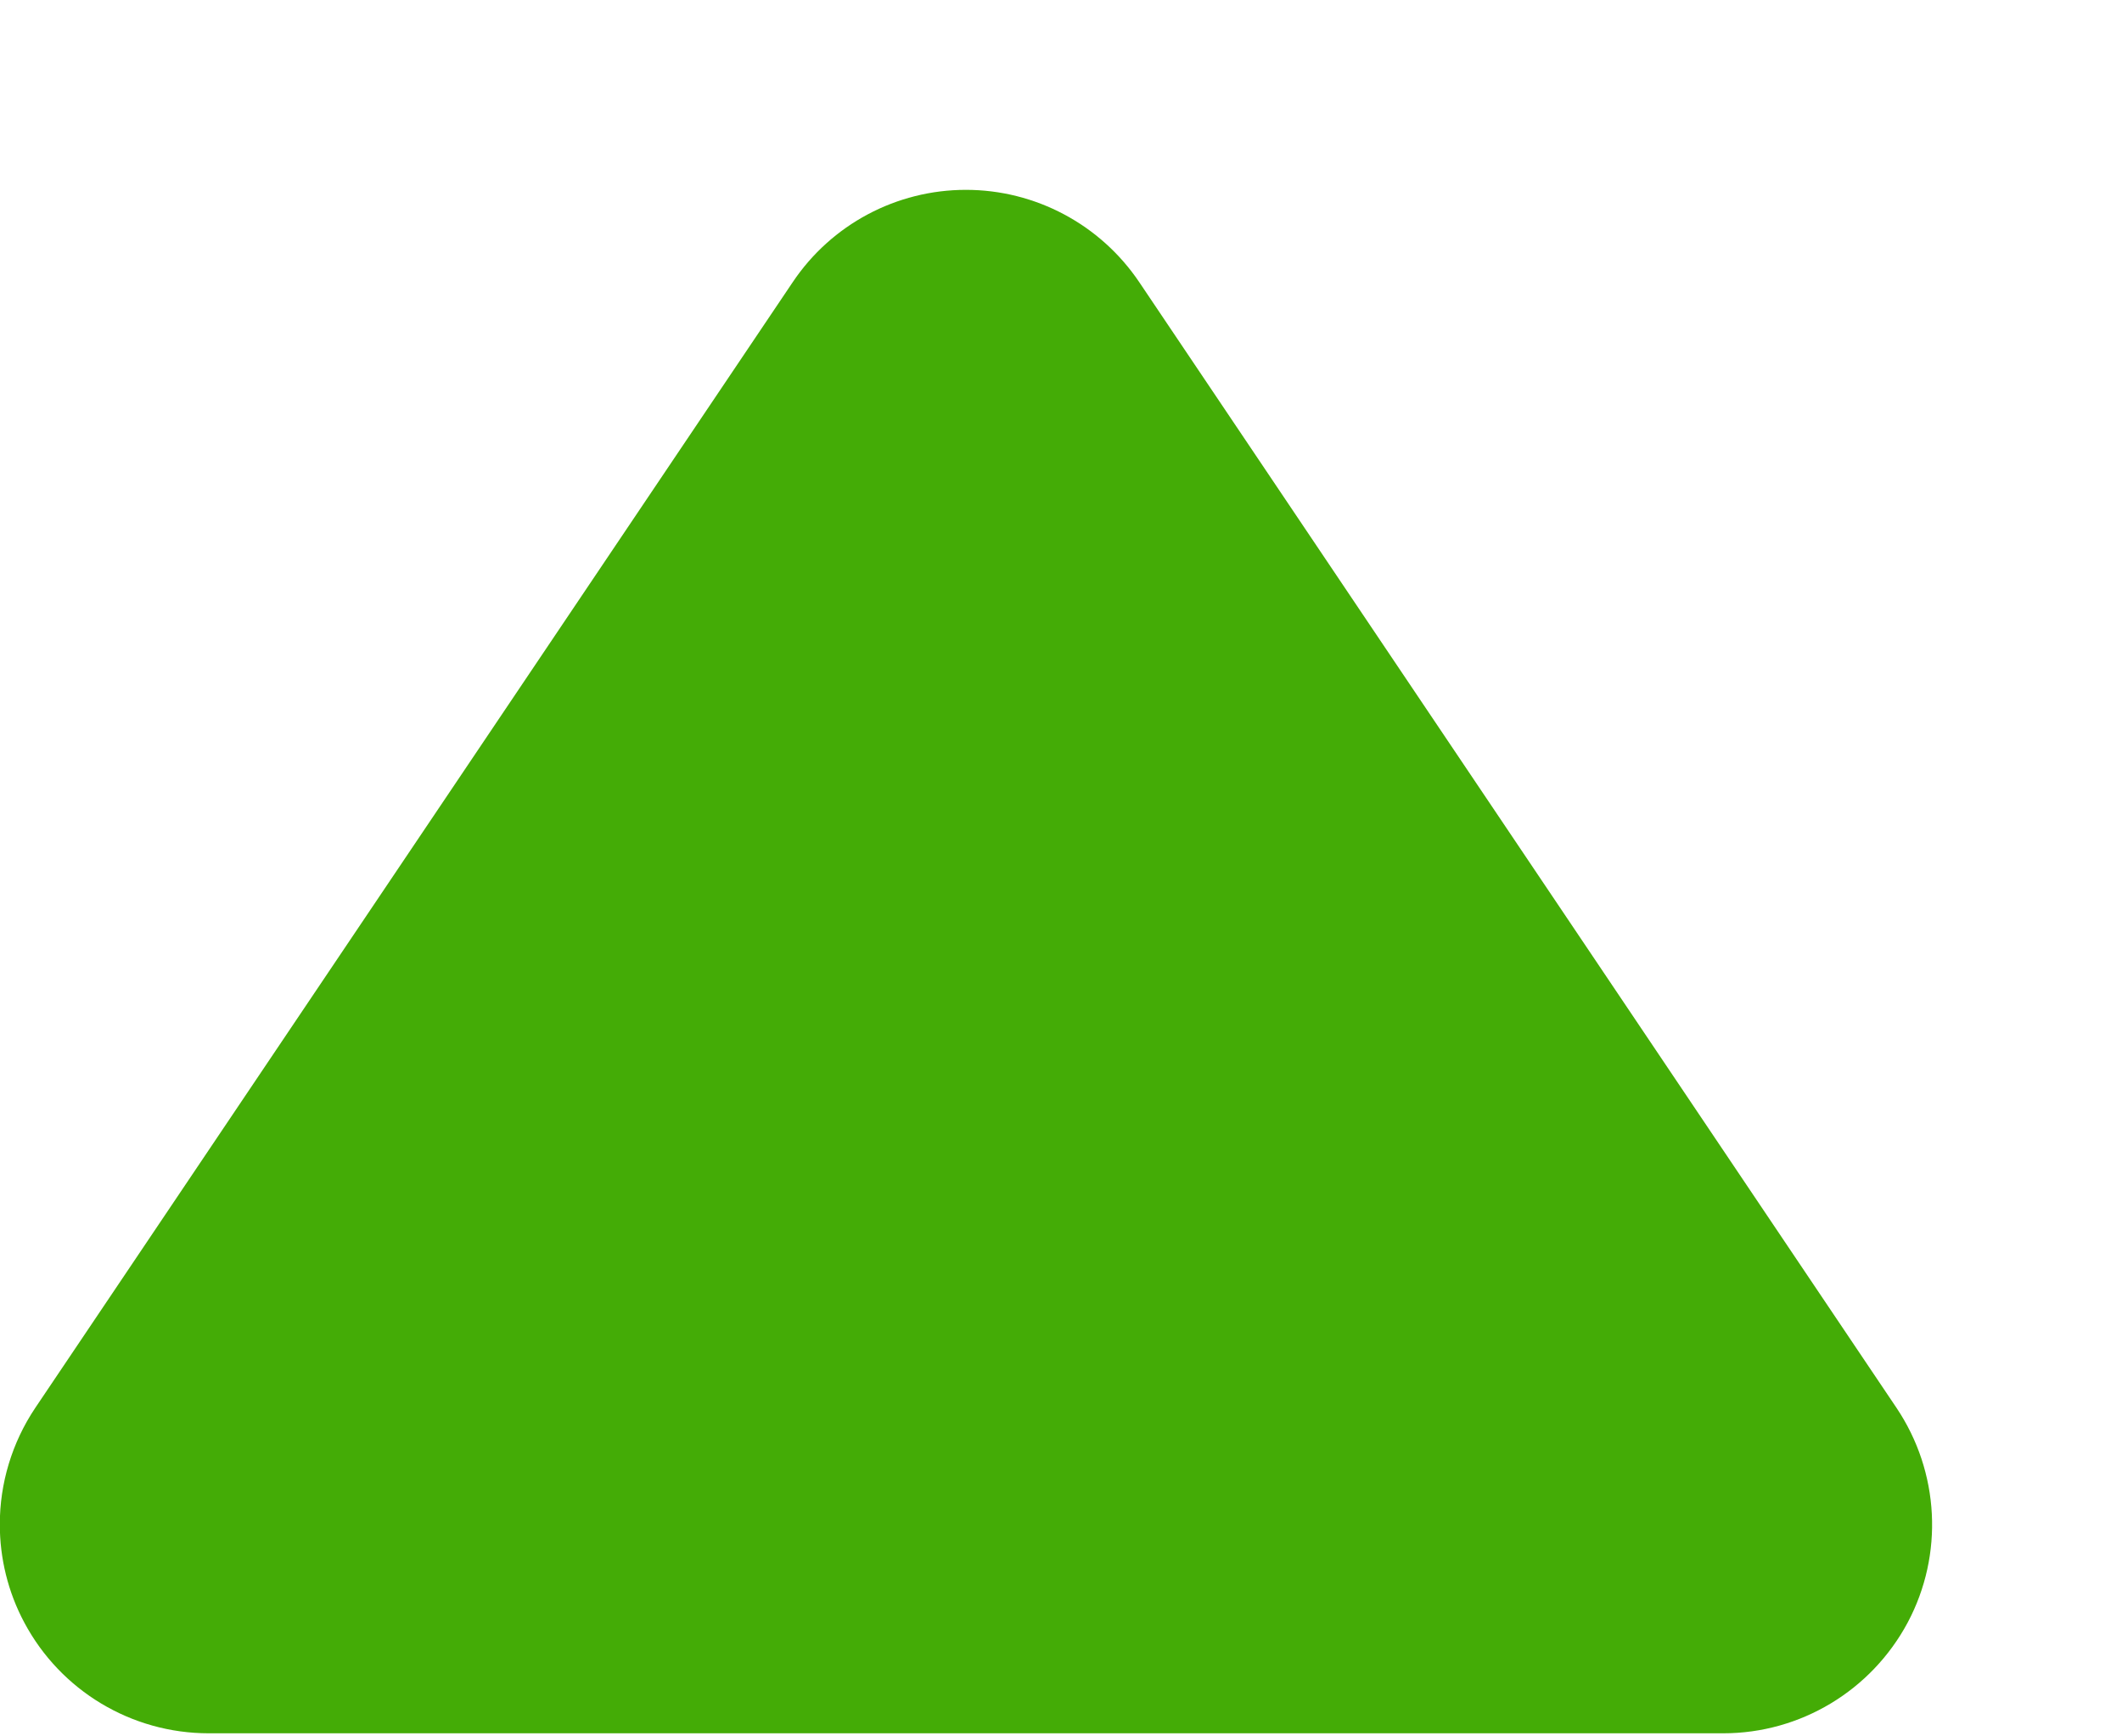 <svg
 xmlns="http://www.w3.org/2000/svg"
 xmlns:xlink="http://www.w3.org/1999/xlink"
 width="11px" height="9px">
<path fill-rule="evenodd"  fill="rgb(68, 172, 6)"
 d="M4.109,1.463 L0.183,7.297 C0.061,7.479 -0.001,7.690 -0.001,7.901 C-0.001,8.076 0.041,8.251 0.126,8.410 C0.314,8.763 0.681,8.984 1.082,8.984 L8.933,8.984 C9.333,8.984 9.700,8.763 9.889,8.410 C10.077,8.057 10.054,7.629 9.831,7.297 L5.906,1.463 C5.704,1.163 5.367,0.984 5.007,0.984 C4.647,0.984 4.310,1.163 4.109,1.463 Z"/>
</svg>
